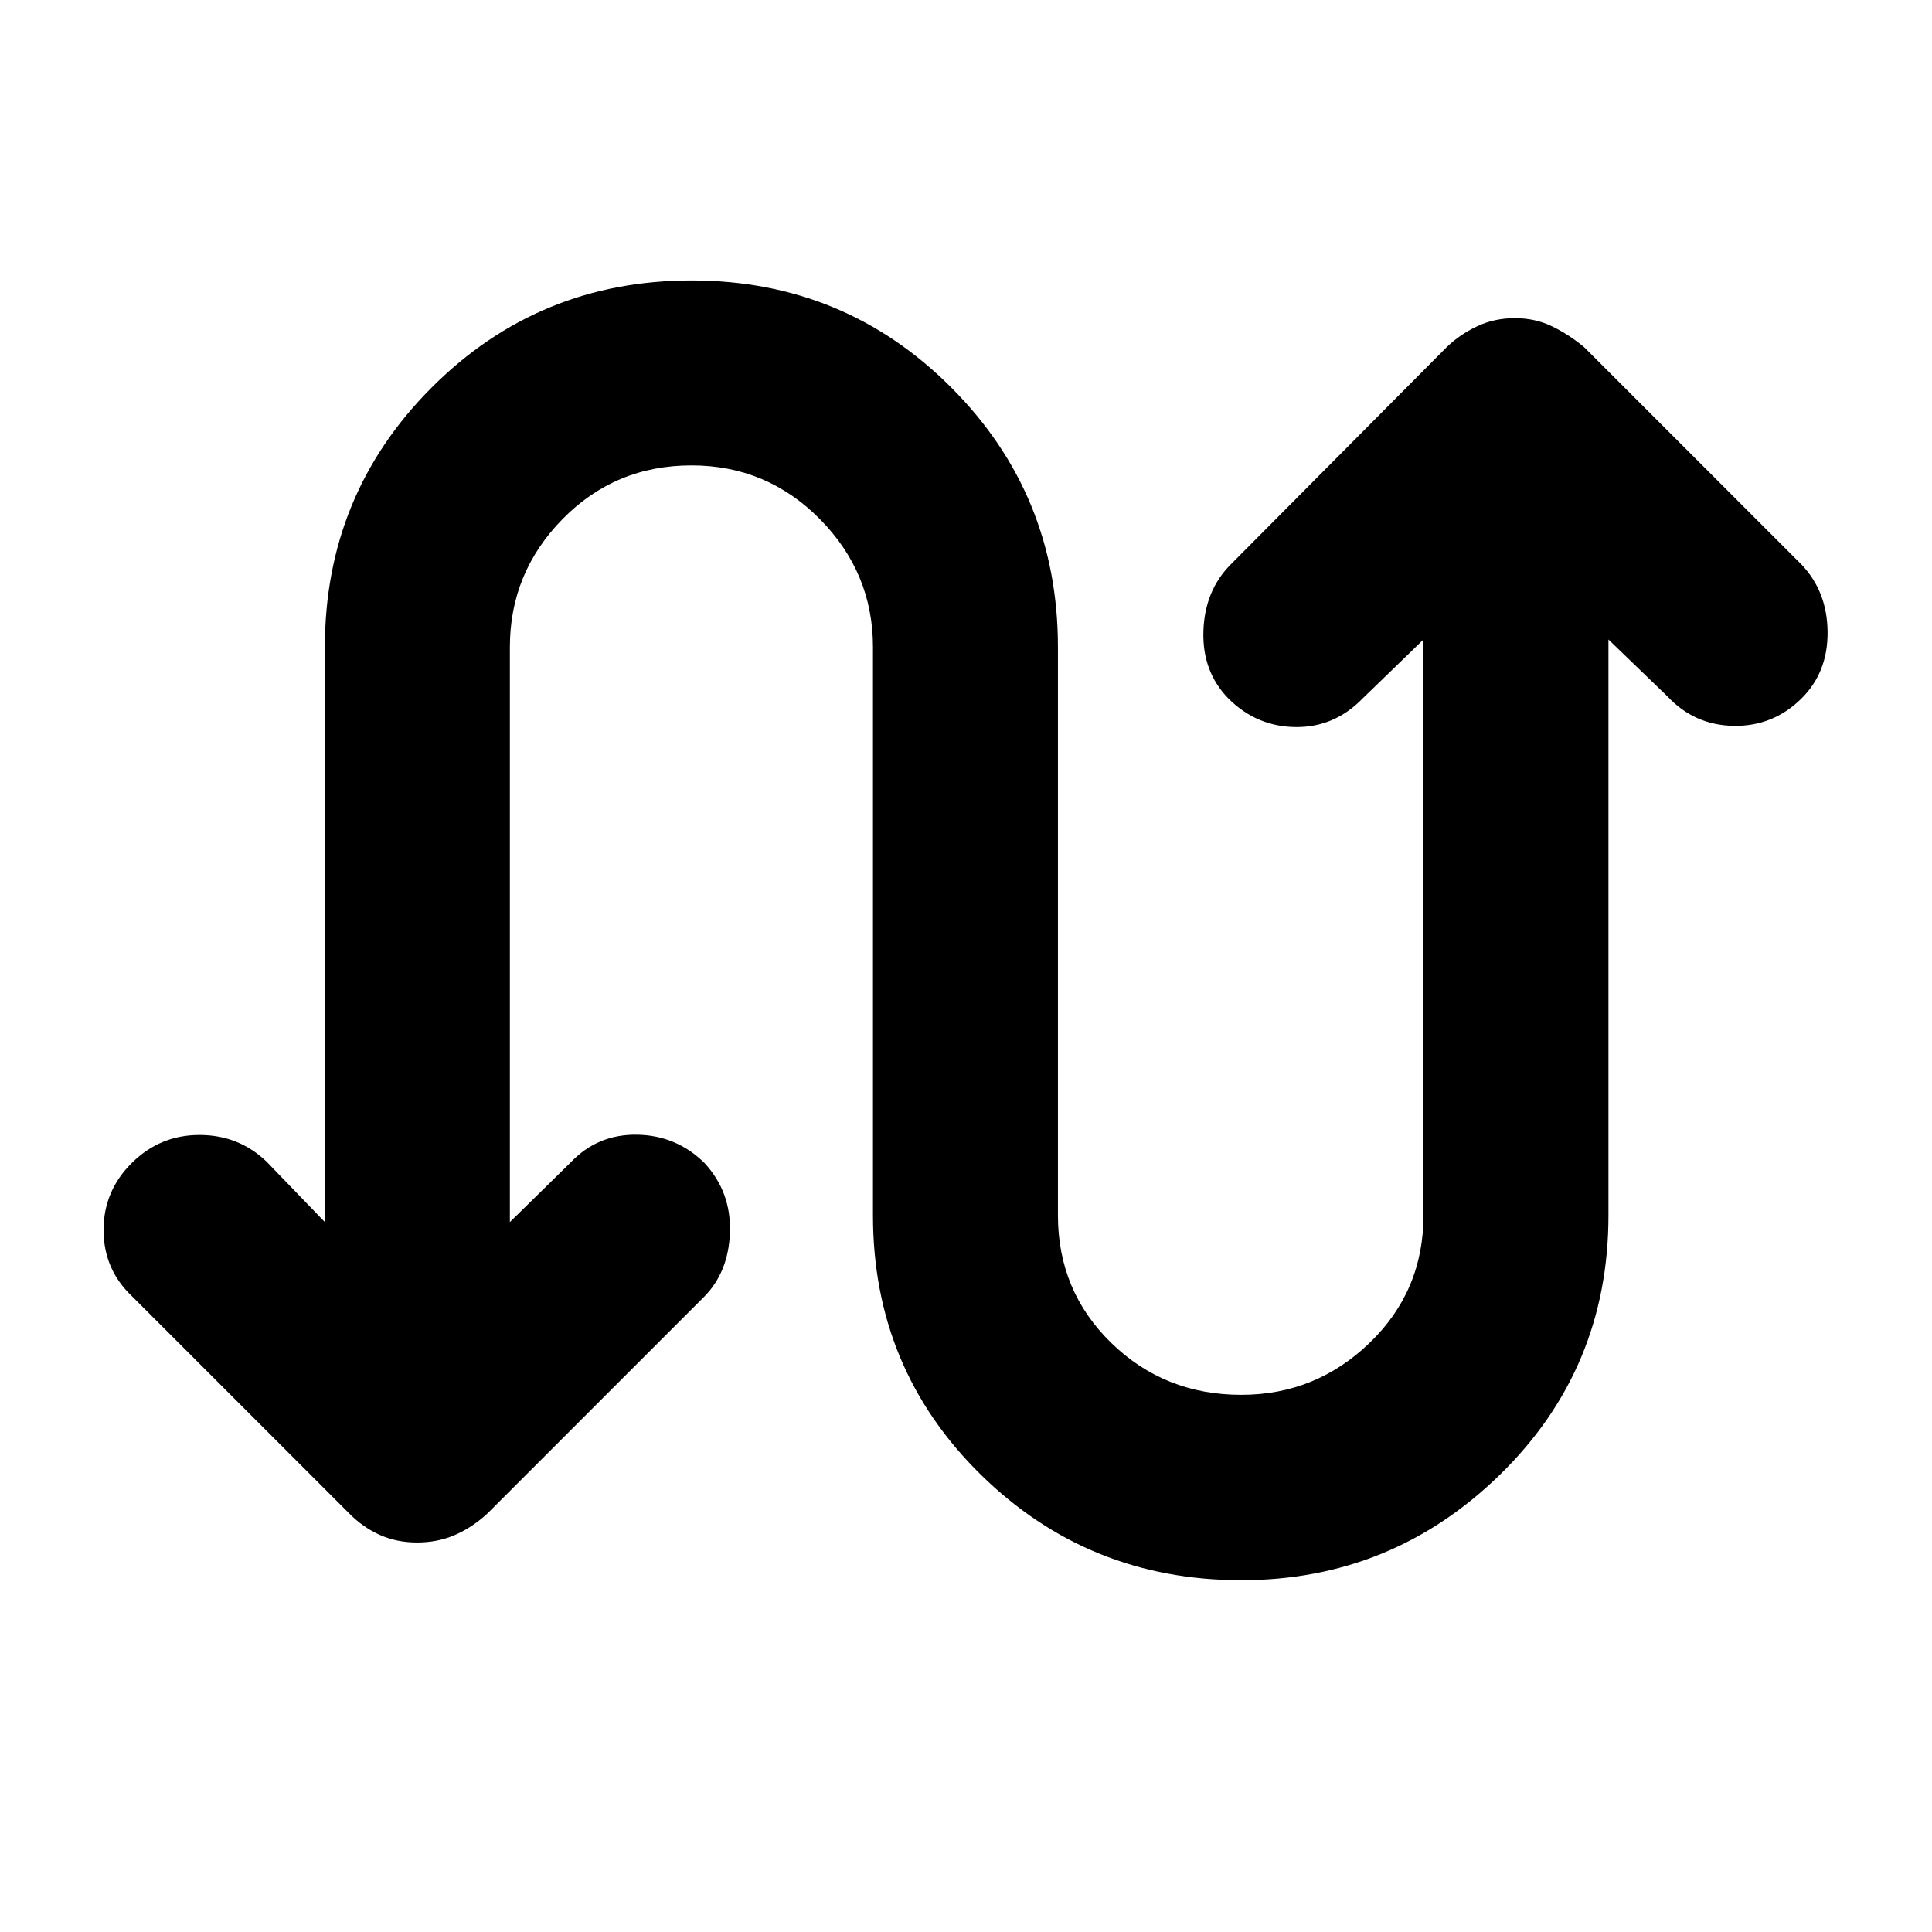 <svg xmlns="http://www.w3.org/2000/svg" height="40" viewBox="0 -960 960 960" width="40"><path d="M161.43-352.75v-285.71q0-75.9 53.15-129.05 53.14-53.14 129.04-53.14 75.9 0 128.98 53.14 53.08 53.15 53.08 129.05v282.36q0 37.59 26.49 63.39 26.48 25.8 64.64 25.8 36.93 0 63.72-25.8t26.79-63.39v-286.13l-30.28 29.33q-13.98 14.36-33.21 14.17-19.22-.18-33.21-13.94-13.27-13.42-12.66-33.66.62-20.24 13.66-33.28l107.24-107.9q6.37-6.19 14.97-10.29 8.61-4.11 18.92-4.11 10.13 0 18.55 4.11 8.41 4.1 15.83 10.29l108.09 108.09q12.75 13.42 12.9 33.51.14 20.1-13.13 33.14-13.99 13.75-33.53 13.44-19.53-.31-32.95-14.67l-29.28-28.23v286.13q0 76.13-53.76 128.71-53.76 52.58-128.66 52.58-76.13 0-129.59-52.58-53.45-52.58-53.45-128.71v-282.36q0-36.93-26.39-63.61-26.39-26.67-63.76-26.67-37.93 0-64.1 26.67-26.17 26.68-26.17 63.61v285.71l30.27-29.71q13.32-13.99 32.88-13.71 19.56.29 33.54 14.04 13.28 14.36 12.66 34.32-.61 19.95-12.99 32.33L242.19-207.96q-7.42 6.86-16.02 10.63-8.61 3.78-18.92 3.78-10.13 0-18.55-3.78-8.41-3.77-15.16-10.63L65.45-316.04q-13.99-13.32-13.99-32.81 0-19.48 14.22-33.47 13.99-13.75 33.52-13.72 19.54.03 33.34 13.34l28.89 29.95Z"/></svg>